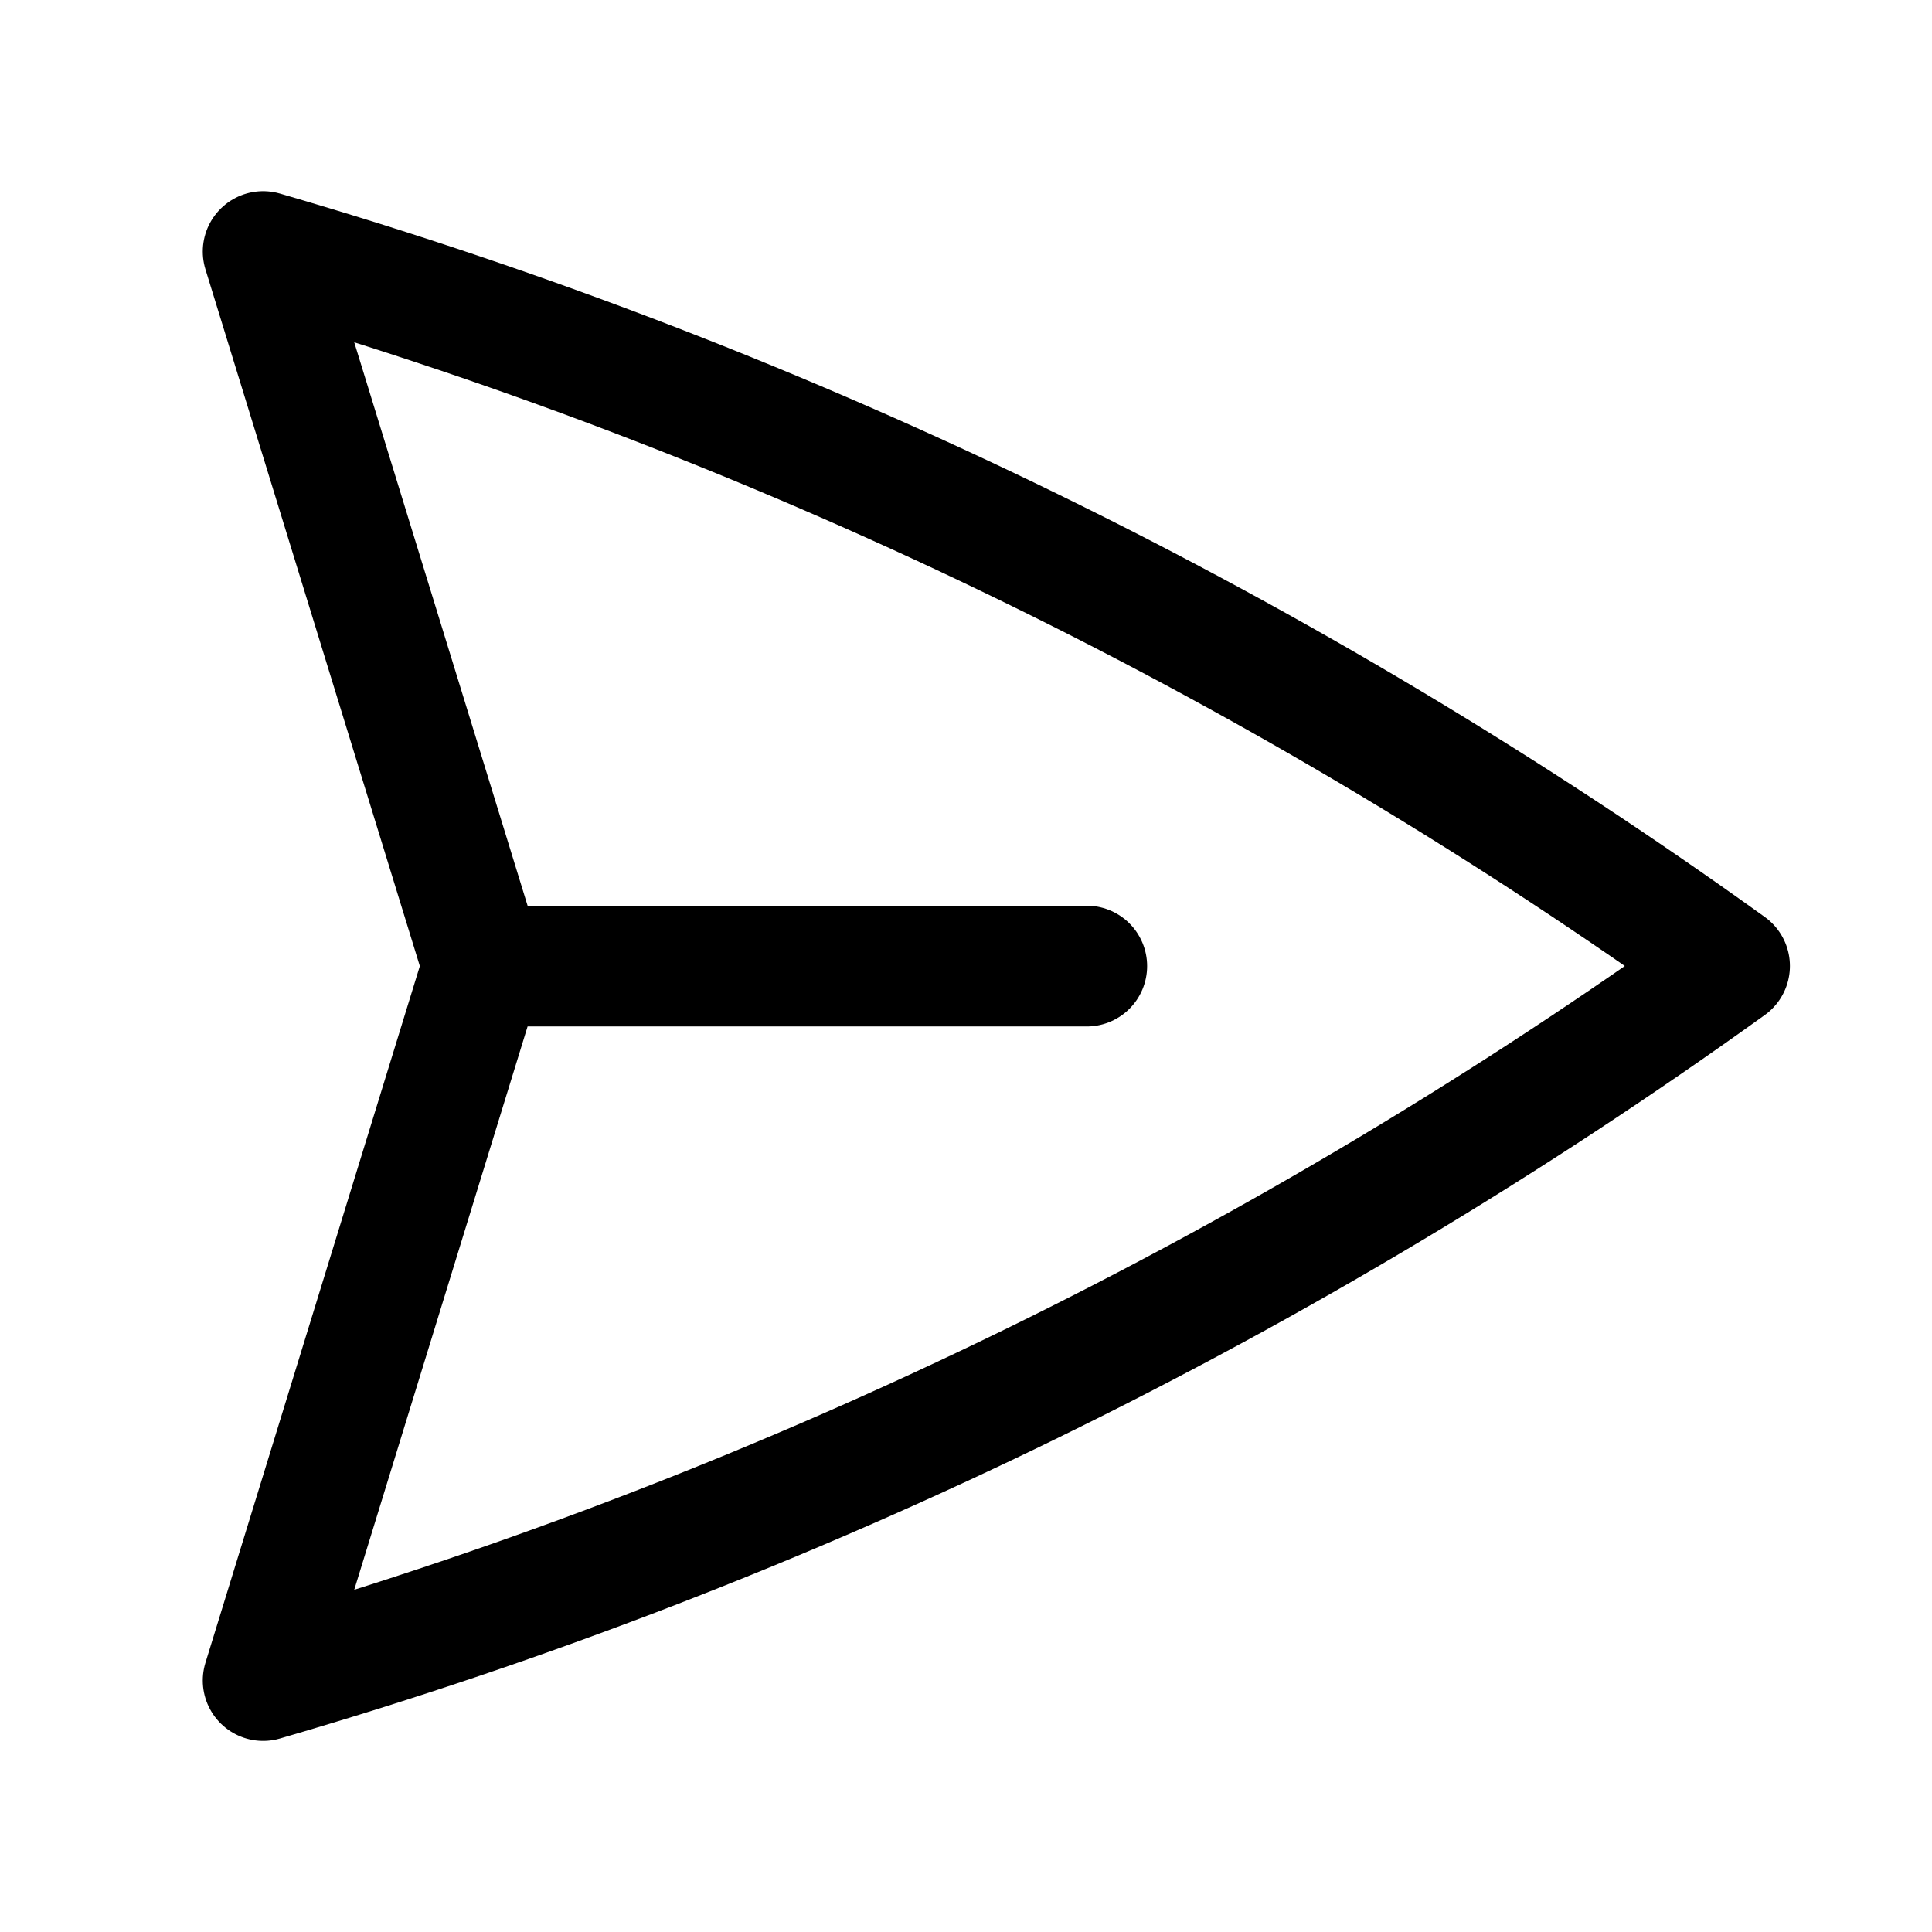 <svg viewBox="0 0 24 24" fill="none" xmlns="http://www.w3.org/2000/svg"><path d="M6 12.001L3.269 3.125C9.884 5.047 16.028 8.076 21.485 12C16.028 15.924 9.884 18.954 3.269 20.876L6 12.001ZM6 12.001L13.5 12.001" stroke="currentColor" stroke-width="1.5" stroke-linecap="round" stroke-linejoin="round"/></svg>